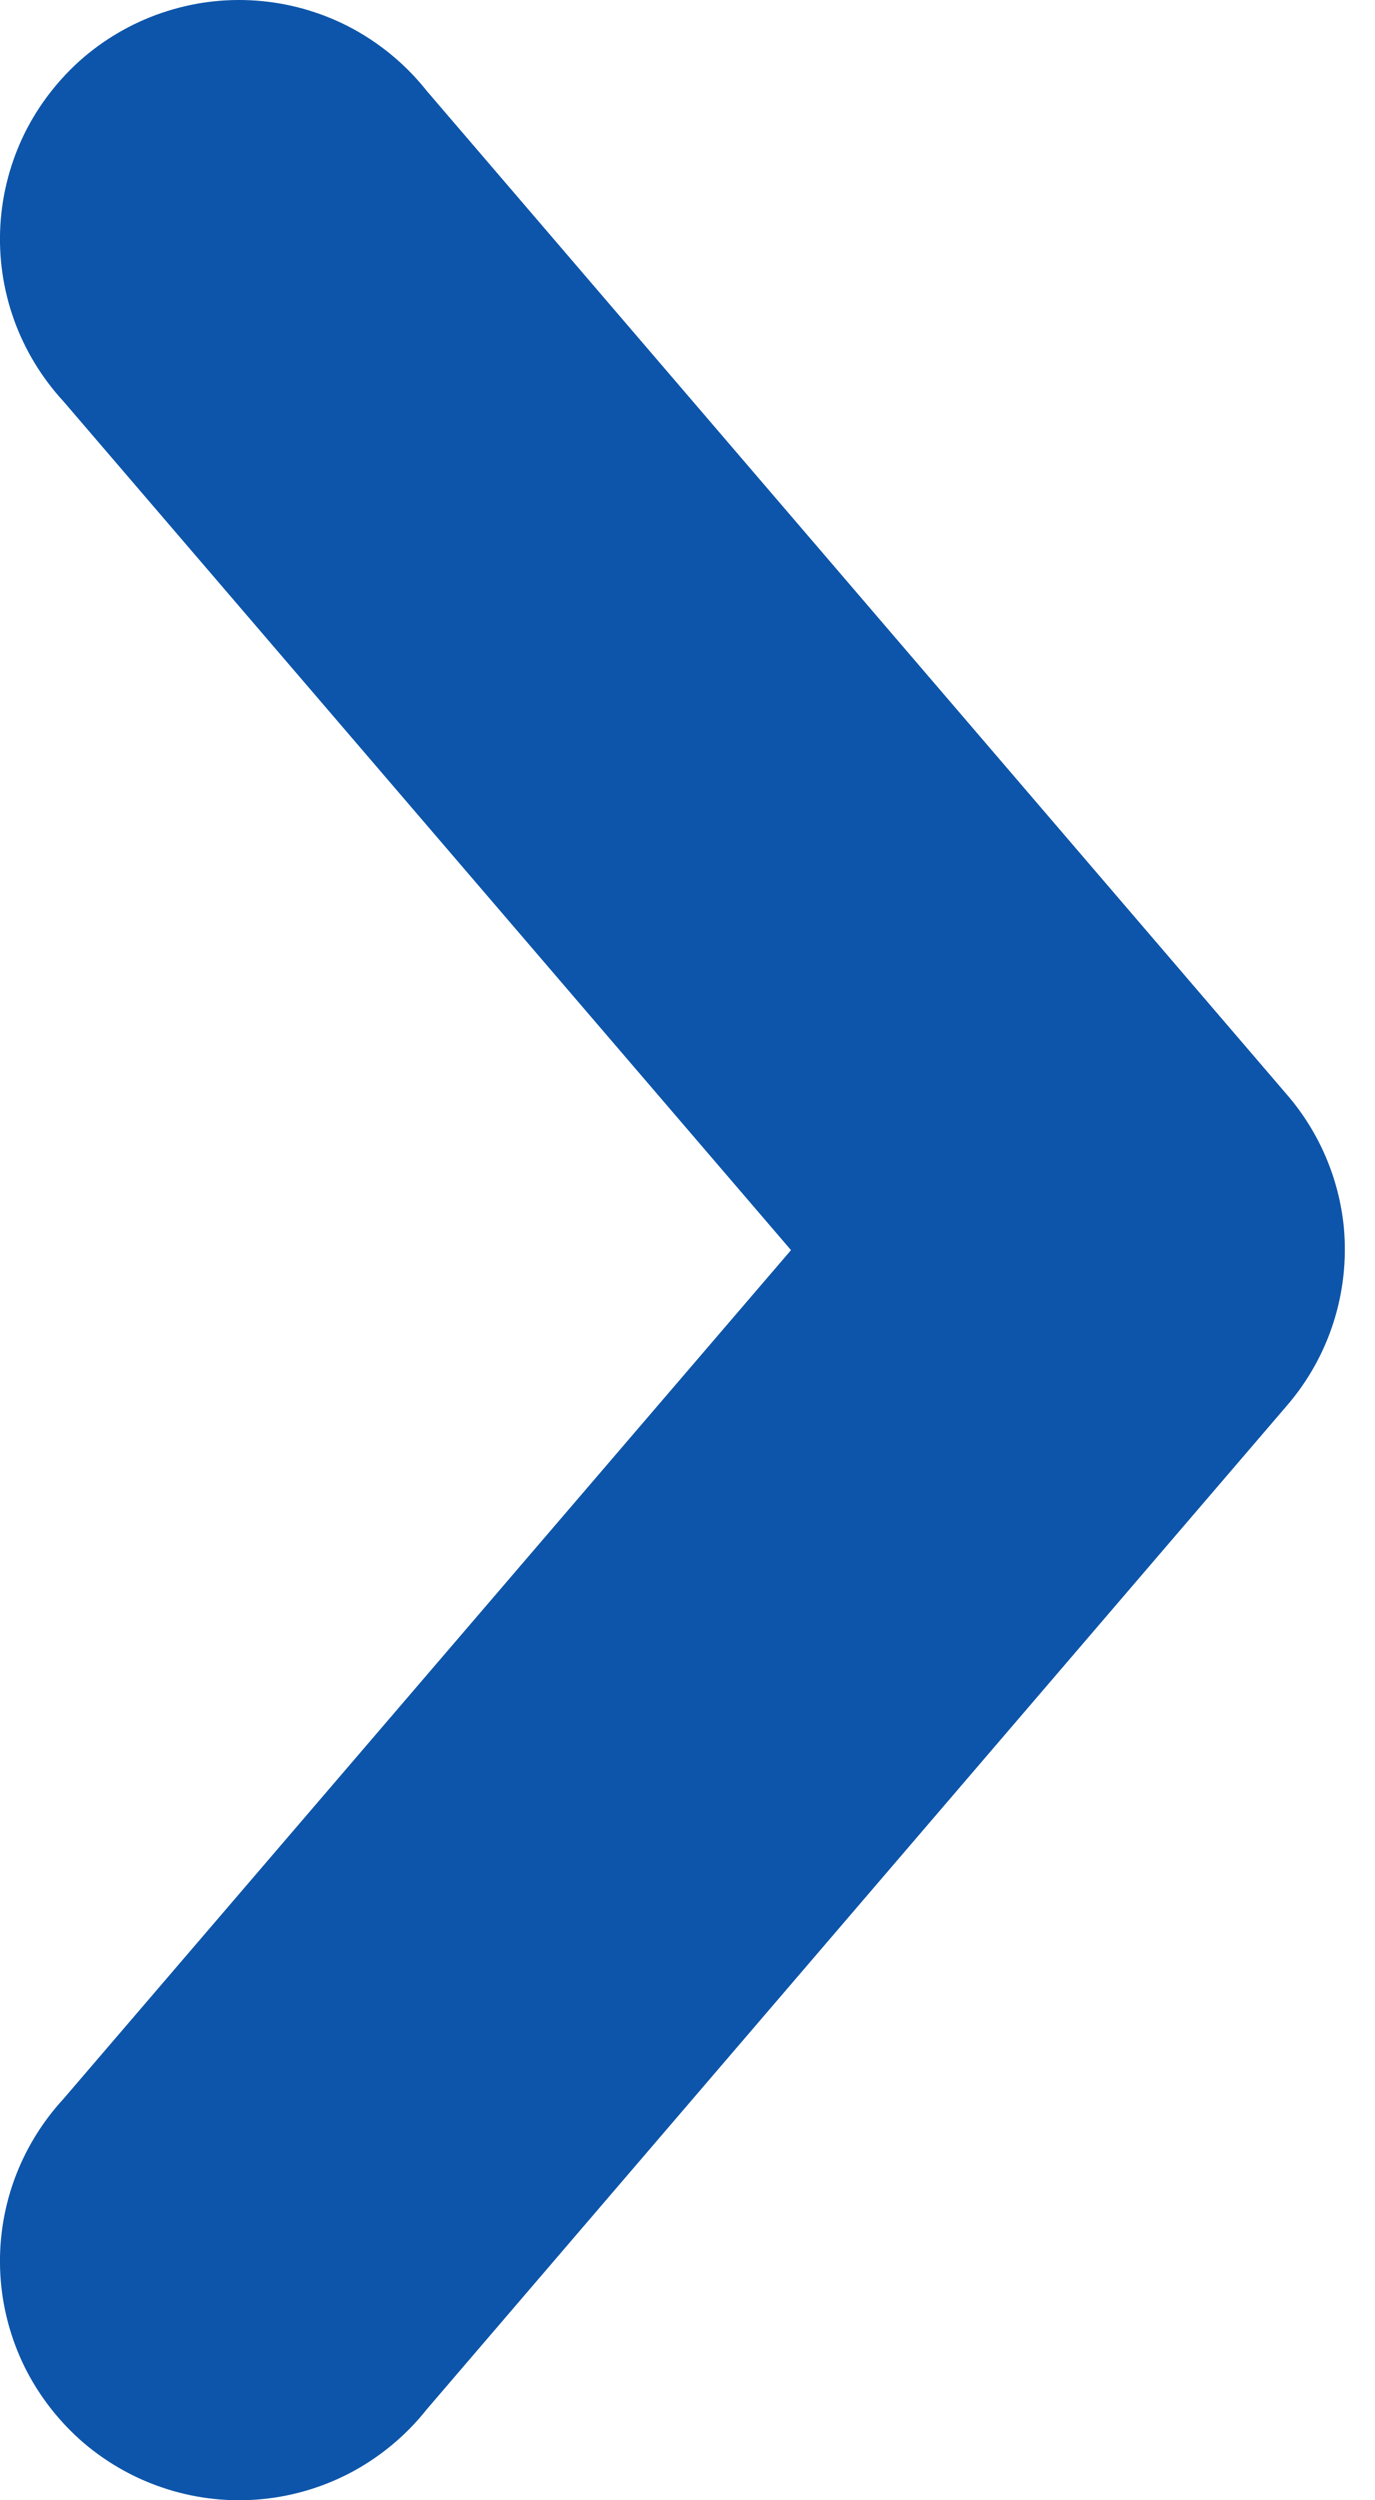 <svg width="11" height="20" viewBox="0 0 11 20" fill="none" xmlns="http://www.w3.org/2000/svg">
<path d="M10.751 9.821C10.713 9.428 10.554 9.056 10.296 8.757L3.413 0.726C3.253 0.524 3.054 0.357 2.828 0.233C2.602 0.11 2.354 0.034 2.098 0.009C1.841 -0.016 1.583 0.011 1.337 0.089C1.092 0.166 0.865 0.292 0.669 0.459C0.474 0.627 0.314 0.832 0.199 1.062C0.085 1.293 0.018 1.544 0.003 1.801C-0.012 2.058 0.025 2.315 0.112 2.558C0.199 2.8 0.334 3.022 0.508 3.211L6.328 10L0.508 16.789C0.334 16.978 0.199 17.2 0.112 17.442C0.025 17.685 -0.012 17.942 0.003 18.199C0.018 18.456 0.085 18.707 0.199 18.938C0.314 19.168 0.474 19.373 0.669 19.541C0.865 19.708 1.092 19.834 1.337 19.911C1.583 19.989 1.841 20.016 2.098 19.991C2.354 19.966 2.602 19.89 2.828 19.767C3.054 19.643 3.253 19.476 3.413 19.274L10.296 11.243C10.464 11.048 10.59 10.822 10.668 10.578C10.746 10.334 10.774 10.076 10.751 9.821Z" fill="#0D55AA"/>
</svg>
